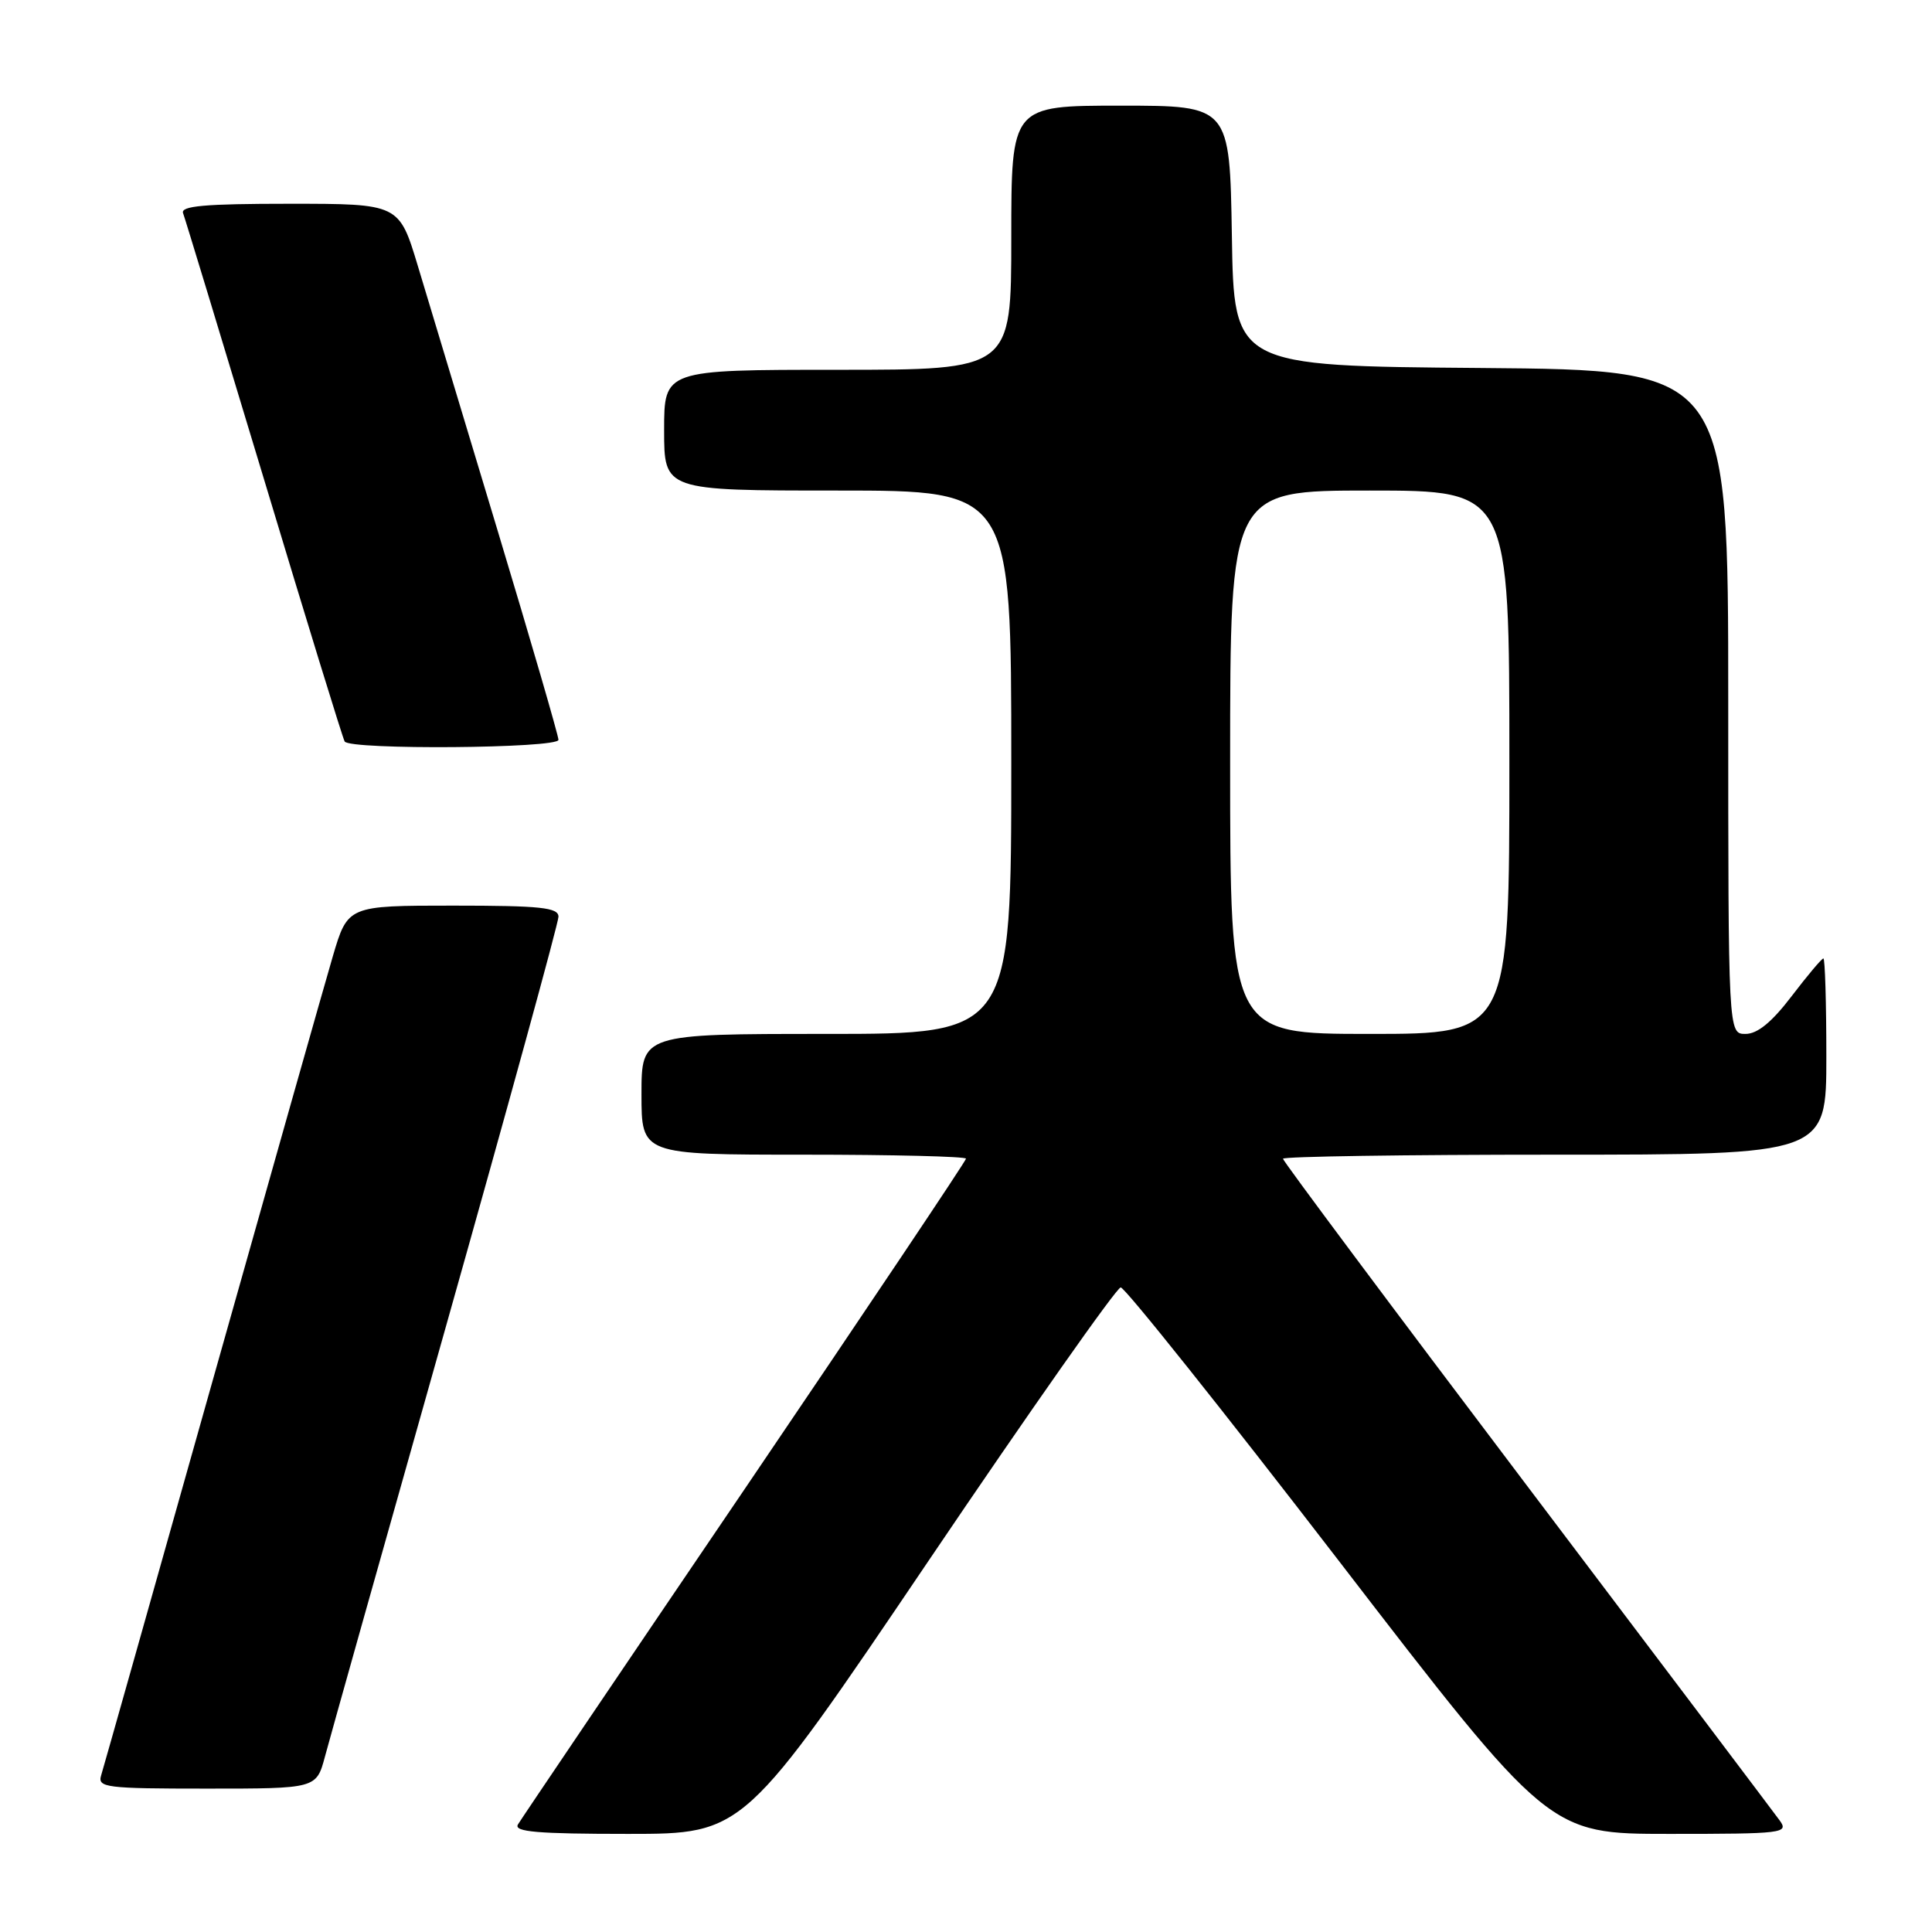 <?xml version="1.0" encoding="UTF-8" standalone="no"?>
<!DOCTYPE svg PUBLIC "-//W3C//DTD SVG 1.1//EN" "http://www.w3.org/Graphics/SVG/1.1/DTD/svg11.dtd" >
<svg xmlns="http://www.w3.org/2000/svg" xmlns:xlink="http://www.w3.org/1999/xlink" version="1.1" viewBox="0 0 256 256">
 <g >
 <path fill="currentColor"
d=" M 123.04 206.81 C 136.49 186.91 147.95 170.61 148.50 170.59 C 149.05 170.58 162.04 186.86 177.37 206.78 C 205.24 243.00 205.24 243.00 221.18 243.00 C 236.32 243.00 237.05 242.91 235.81 241.21 C 235.09 240.22 219.99 220.21 202.25 196.75 C 184.51 173.29 170.00 153.84 170.00 153.54 C 170.00 153.24 186.20 153.00 206.00 153.00 C 242.00 153.00 242.00 153.00 242.00 140.00 C 242.00 132.85 241.82 127.00 241.61 127.00 C 241.39 127.00 239.50 129.25 237.40 132.00 C 234.78 135.44 232.87 137.00 231.29 137.00 C 229.00 137.00 229.00 137.00 229.00 93.01 C 229.00 49.03 229.00 49.03 196.25 48.76 C 163.50 48.50 163.50 48.50 163.23 31.25 C 162.95 14.00 162.95 14.00 148.48 14.00 C 134.00 14.00 134.00 14.00 134.00 31.50 C 134.00 49.00 134.00 49.00 111.00 49.00 C 88.00 49.00 88.00 49.00 88.00 57.00 C 88.00 65.00 88.00 65.00 111.00 65.00 C 134.00 65.00 134.00 65.00 134.00 101.00 C 134.00 137.00 134.00 137.00 109.50 137.00 C 85.00 137.00 85.00 137.00 85.00 145.00 C 85.00 153.00 85.00 153.00 106.50 153.00 C 118.33 153.00 128.00 153.24 128.00 153.53 C 128.00 153.82 114.81 173.50 98.69 197.28 C 82.56 221.05 69.04 241.06 68.63 241.75 C 68.04 242.73 71.22 243.00 83.23 243.00 C 98.58 243.00 98.58 243.00 123.04 206.81 Z  M 43.06 232.75 C 43.68 230.41 50.90 204.75 59.10 175.72 C 67.29 146.69 74.00 122.27 74.00 121.47 C 74.00 120.25 71.64 120.00 60.04 120.00 C 46.08 120.00 46.08 120.00 44.09 126.75 C 43.00 130.46 35.77 156.00 28.02 183.50 C 20.27 211.00 13.70 234.29 13.40 235.25 C 12.91 236.86 14.02 237.00 27.39 237.00 C 41.92 237.00 41.92 237.00 43.06 232.75 Z  M 74.00 98.03 C 74.00 97.50 70.37 85.01 65.93 70.28 C 61.49 55.55 56.73 39.79 55.37 35.25 C 52.88 27.00 52.88 27.00 38.33 27.00 C 27.11 27.00 23.89 27.29 24.26 28.25 C 24.52 28.94 29.34 44.80 34.98 63.50 C 40.61 82.20 45.42 97.84 45.67 98.25 C 46.35 99.39 74.00 99.17 74.00 98.03 Z  M 163.00 101.00 C 163.00 65.00 163.00 65.00 181.50 65.00 C 200.00 65.00 200.00 65.00 200.00 101.00 C 200.00 137.00 200.00 137.00 181.50 137.00 C 163.00 137.00 163.00 137.00 163.00 101.00 Z "/>
</g>
</svg>